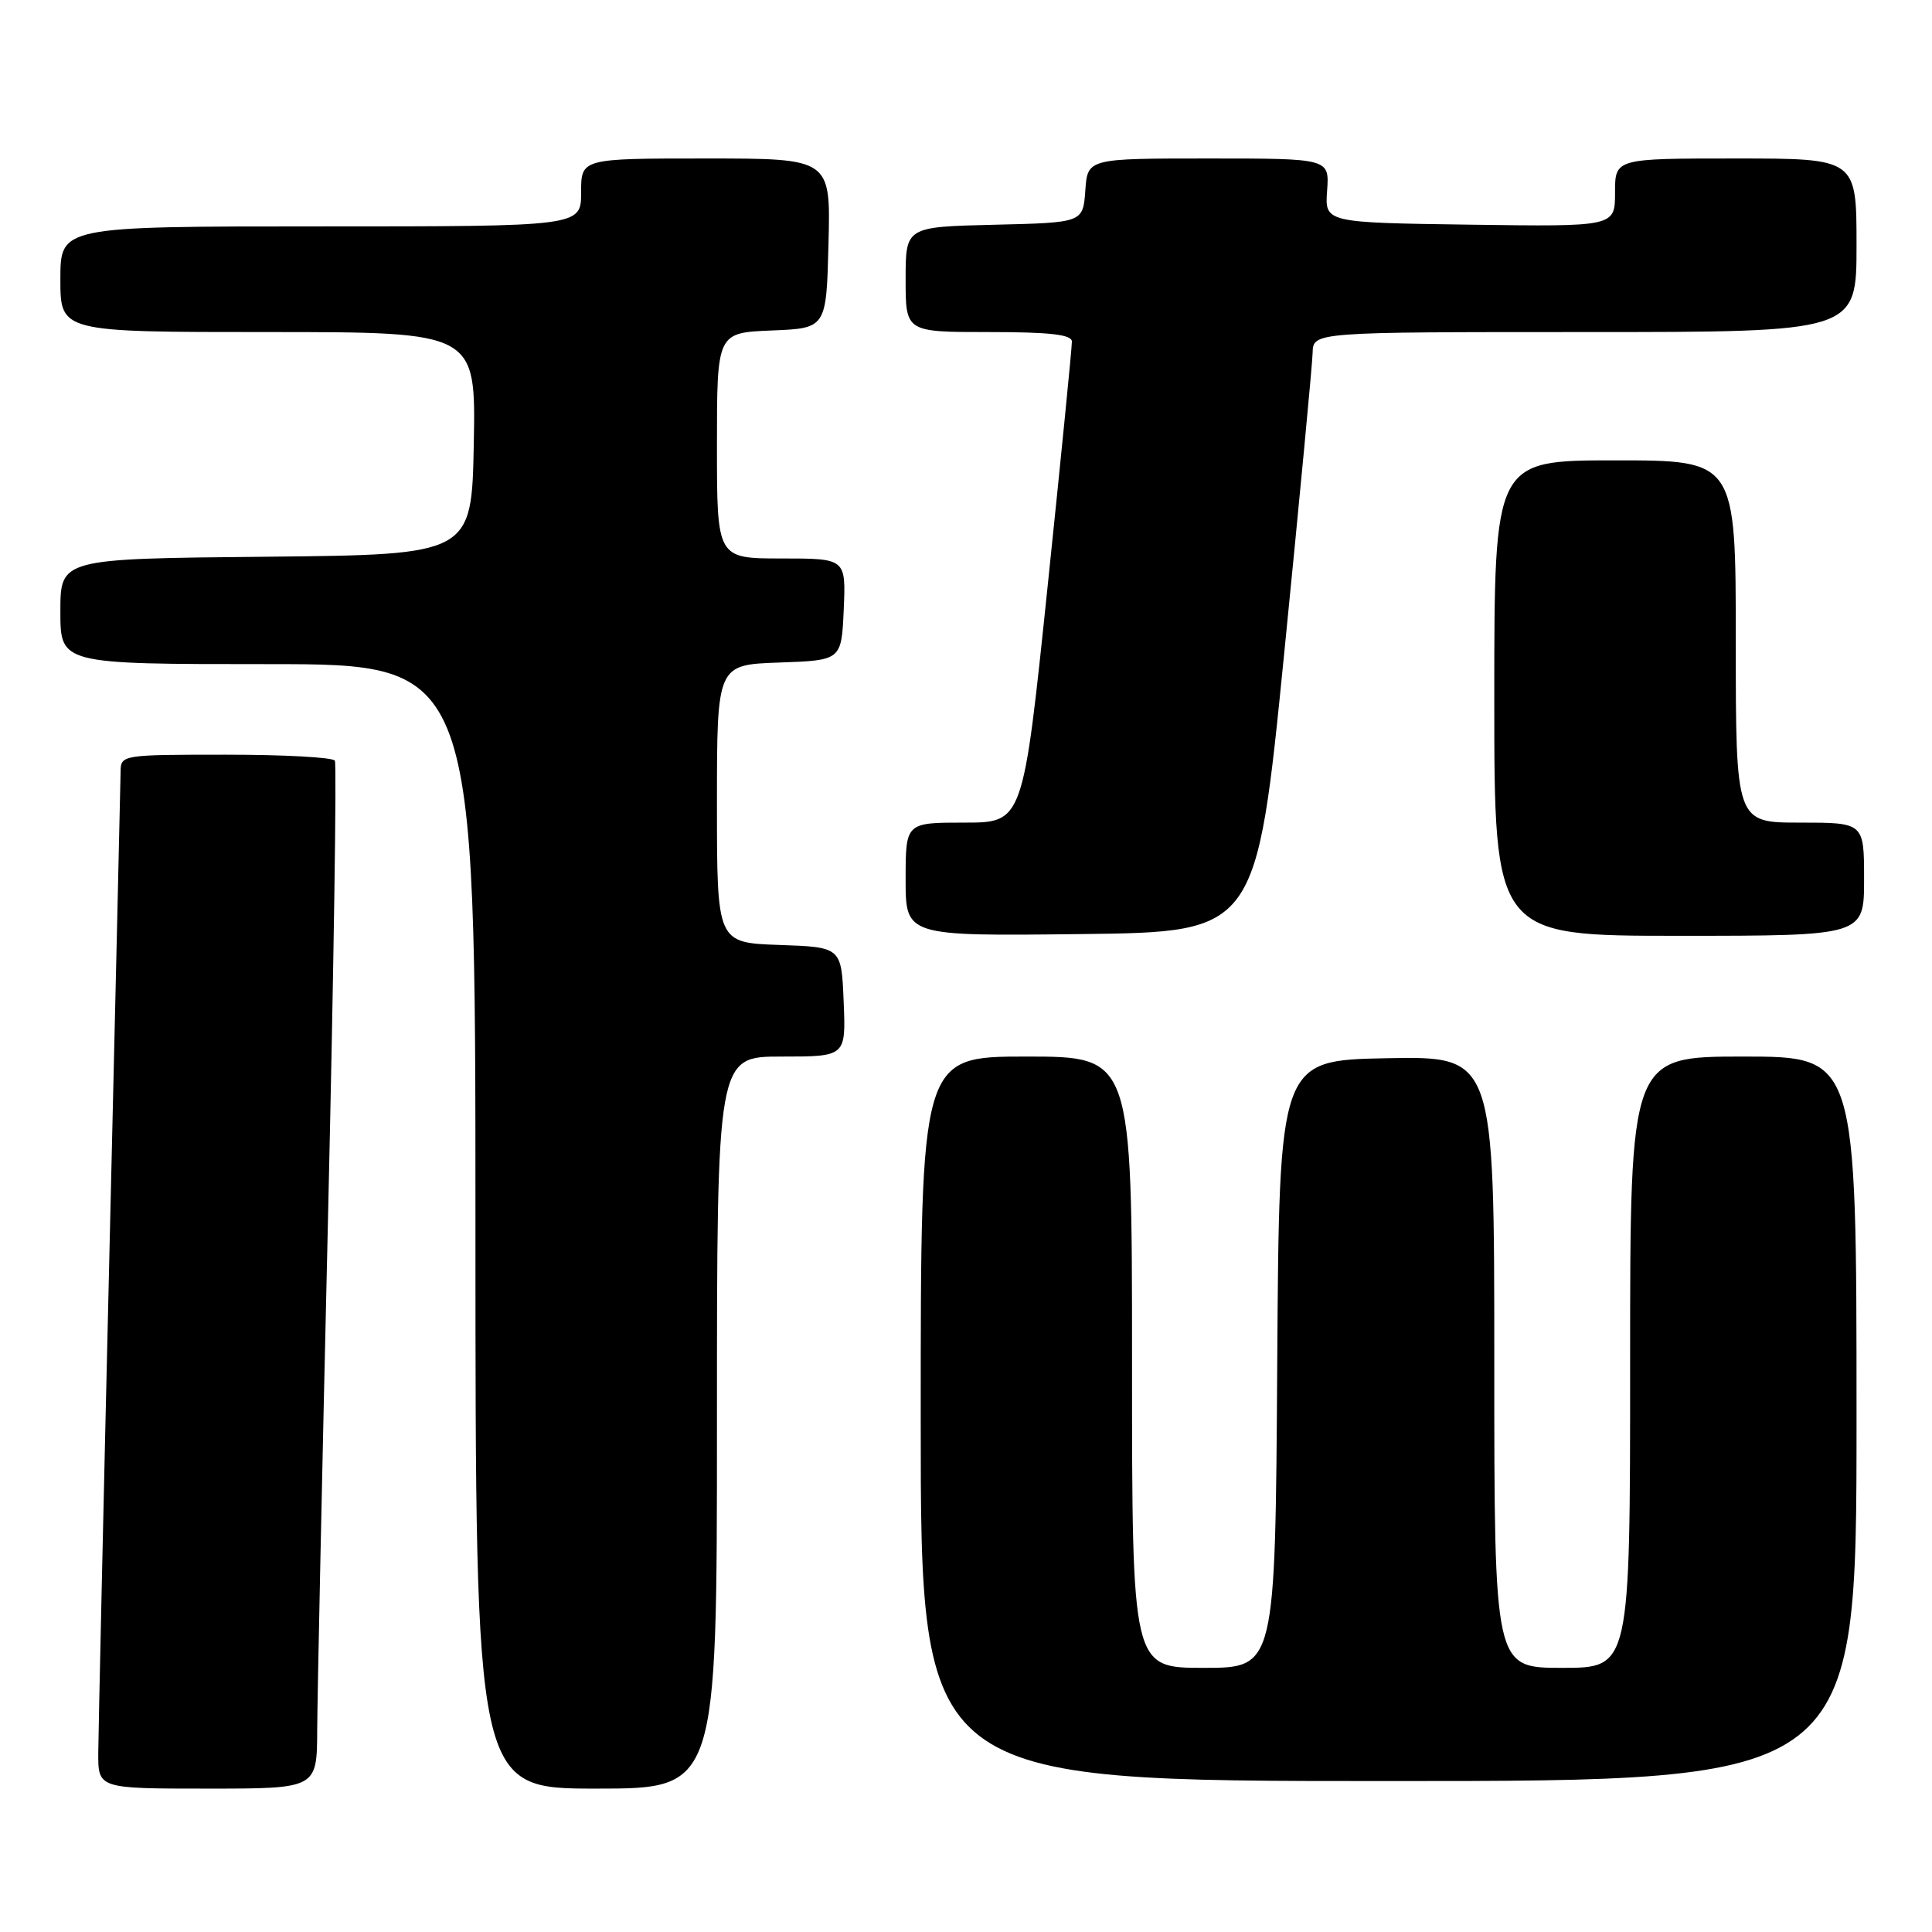 <?xml version="1.0" encoding="UTF-8" standalone="no"?>
<!DOCTYPE svg PUBLIC "-//W3C//DTD SVG 1.1//EN" "http://www.w3.org/Graphics/SVG/1.1/DTD/svg11.dtd" >
<svg xmlns="http://www.w3.org/2000/svg" xmlns:xlink="http://www.w3.org/1999/xlink" version="1.1" viewBox="0 0 256 256">
 <g >
 <path fill="currentColor"
d=" M 42.03 229.25 C 42.05 224.99 42.69 194.52 43.46 161.54 C 44.22 128.55 44.63 101.22 44.37 100.79 C 44.10 100.35 37.61 100.00 29.94 100.00 C 16.16 100.00 16.00 100.03 15.98 102.25 C 15.96 103.49 15.30 132.18 14.50 166.00 C 13.70 199.82 13.04 229.64 13.02 232.25 C 13.00 237.00 13.00 237.00 27.50 237.00 C 42.00 237.00 42.00 237.00 42.03 229.25 Z  M 95.00 188.50 C 95.00 140.00 95.00 140.00 103.54 140.00 C 112.09 140.00 112.09 140.00 111.79 132.75 C 111.50 125.50 111.50 125.50 103.25 125.21 C 95.00 124.92 95.00 124.92 95.00 106.50 C 95.00 88.08 95.00 88.08 103.25 87.79 C 111.50 87.50 111.50 87.50 111.80 80.75 C 112.09 74.00 112.09 74.00 103.55 74.00 C 95.00 74.00 95.00 74.00 95.00 59.04 C 95.00 44.09 95.00 44.09 102.25 43.79 C 109.50 43.50 109.50 43.50 109.78 32.25 C 110.07 21.00 110.07 21.00 93.53 21.00 C 77.00 21.00 77.00 21.00 77.00 25.50 C 77.00 30.00 77.00 30.00 42.50 30.00 C 8.00 30.00 8.00 30.00 8.00 37.00 C 8.00 44.00 8.00 44.00 35.53 44.00 C 63.05 44.00 63.05 44.00 62.78 58.75 C 62.50 73.50 62.50 73.50 35.25 73.77 C 8.00 74.03 8.00 74.03 8.00 81.02 C 8.00 88.00 8.00 88.00 35.50 88.00 C 63.00 88.00 63.00 88.00 63.00 162.50 C 63.00 237.00 63.00 237.00 79.00 237.00 C 95.00 237.00 95.00 237.00 95.00 188.50 Z  M 246.00 188.00 C 246.00 140.00 246.00 140.00 231.00 140.00 C 216.00 140.00 216.00 140.00 216.00 180.50 C 216.00 221.00 216.00 221.00 207.00 221.00 C 198.00 221.00 198.00 221.00 198.00 180.47 C 198.00 139.95 198.00 139.95 183.75 140.22 C 169.50 140.50 169.50 140.50 169.24 180.75 C 168.98 221.00 168.98 221.00 159.49 221.00 C 150.00 221.00 150.00 221.00 150.00 180.50 C 150.00 140.00 150.00 140.00 136.00 140.00 C 122.00 140.00 122.00 140.00 122.00 188.00 C 122.00 236.00 122.00 236.00 184.00 236.00 C 246.00 236.00 246.00 236.00 246.00 188.00 Z  M 170.17 86.50 C 172.20 66.15 173.89 48.26 173.93 46.75 C 174.00 44.00 174.00 44.00 210.00 44.00 C 246.00 44.00 246.00 44.00 246.00 32.50 C 246.00 21.00 246.00 21.00 230.00 21.00 C 214.00 21.00 214.00 21.00 214.00 25.52 C 214.00 30.04 214.00 30.04 194.77 29.77 C 175.54 29.50 175.54 29.50 175.85 25.25 C 176.15 21.00 176.15 21.00 160.13 21.00 C 144.11 21.00 144.11 21.00 143.81 25.25 C 143.50 29.50 143.50 29.50 131.75 29.78 C 120.00 30.06 120.00 30.06 120.00 37.03 C 120.00 44.00 120.00 44.00 131.00 44.00 C 139.12 44.00 142.01 44.33 142.03 45.25 C 142.05 45.94 140.60 60.56 138.81 77.75 C 135.56 109.00 135.56 109.00 127.78 109.00 C 120.00 109.00 120.00 109.00 120.00 116.52 C 120.00 124.04 120.00 124.04 143.24 123.77 C 166.48 123.50 166.48 123.50 170.17 86.50 Z  M 247.00 116.50 C 247.00 109.00 247.00 109.00 238.50 109.00 C 230.00 109.00 230.00 109.00 230.00 85.00 C 230.00 61.00 230.00 61.00 214.00 61.00 C 198.00 61.00 198.00 61.00 198.00 92.50 C 198.00 124.00 198.00 124.00 222.50 124.00 C 247.00 124.00 247.00 124.00 247.00 116.50 Z "/>
</g>
</svg>
